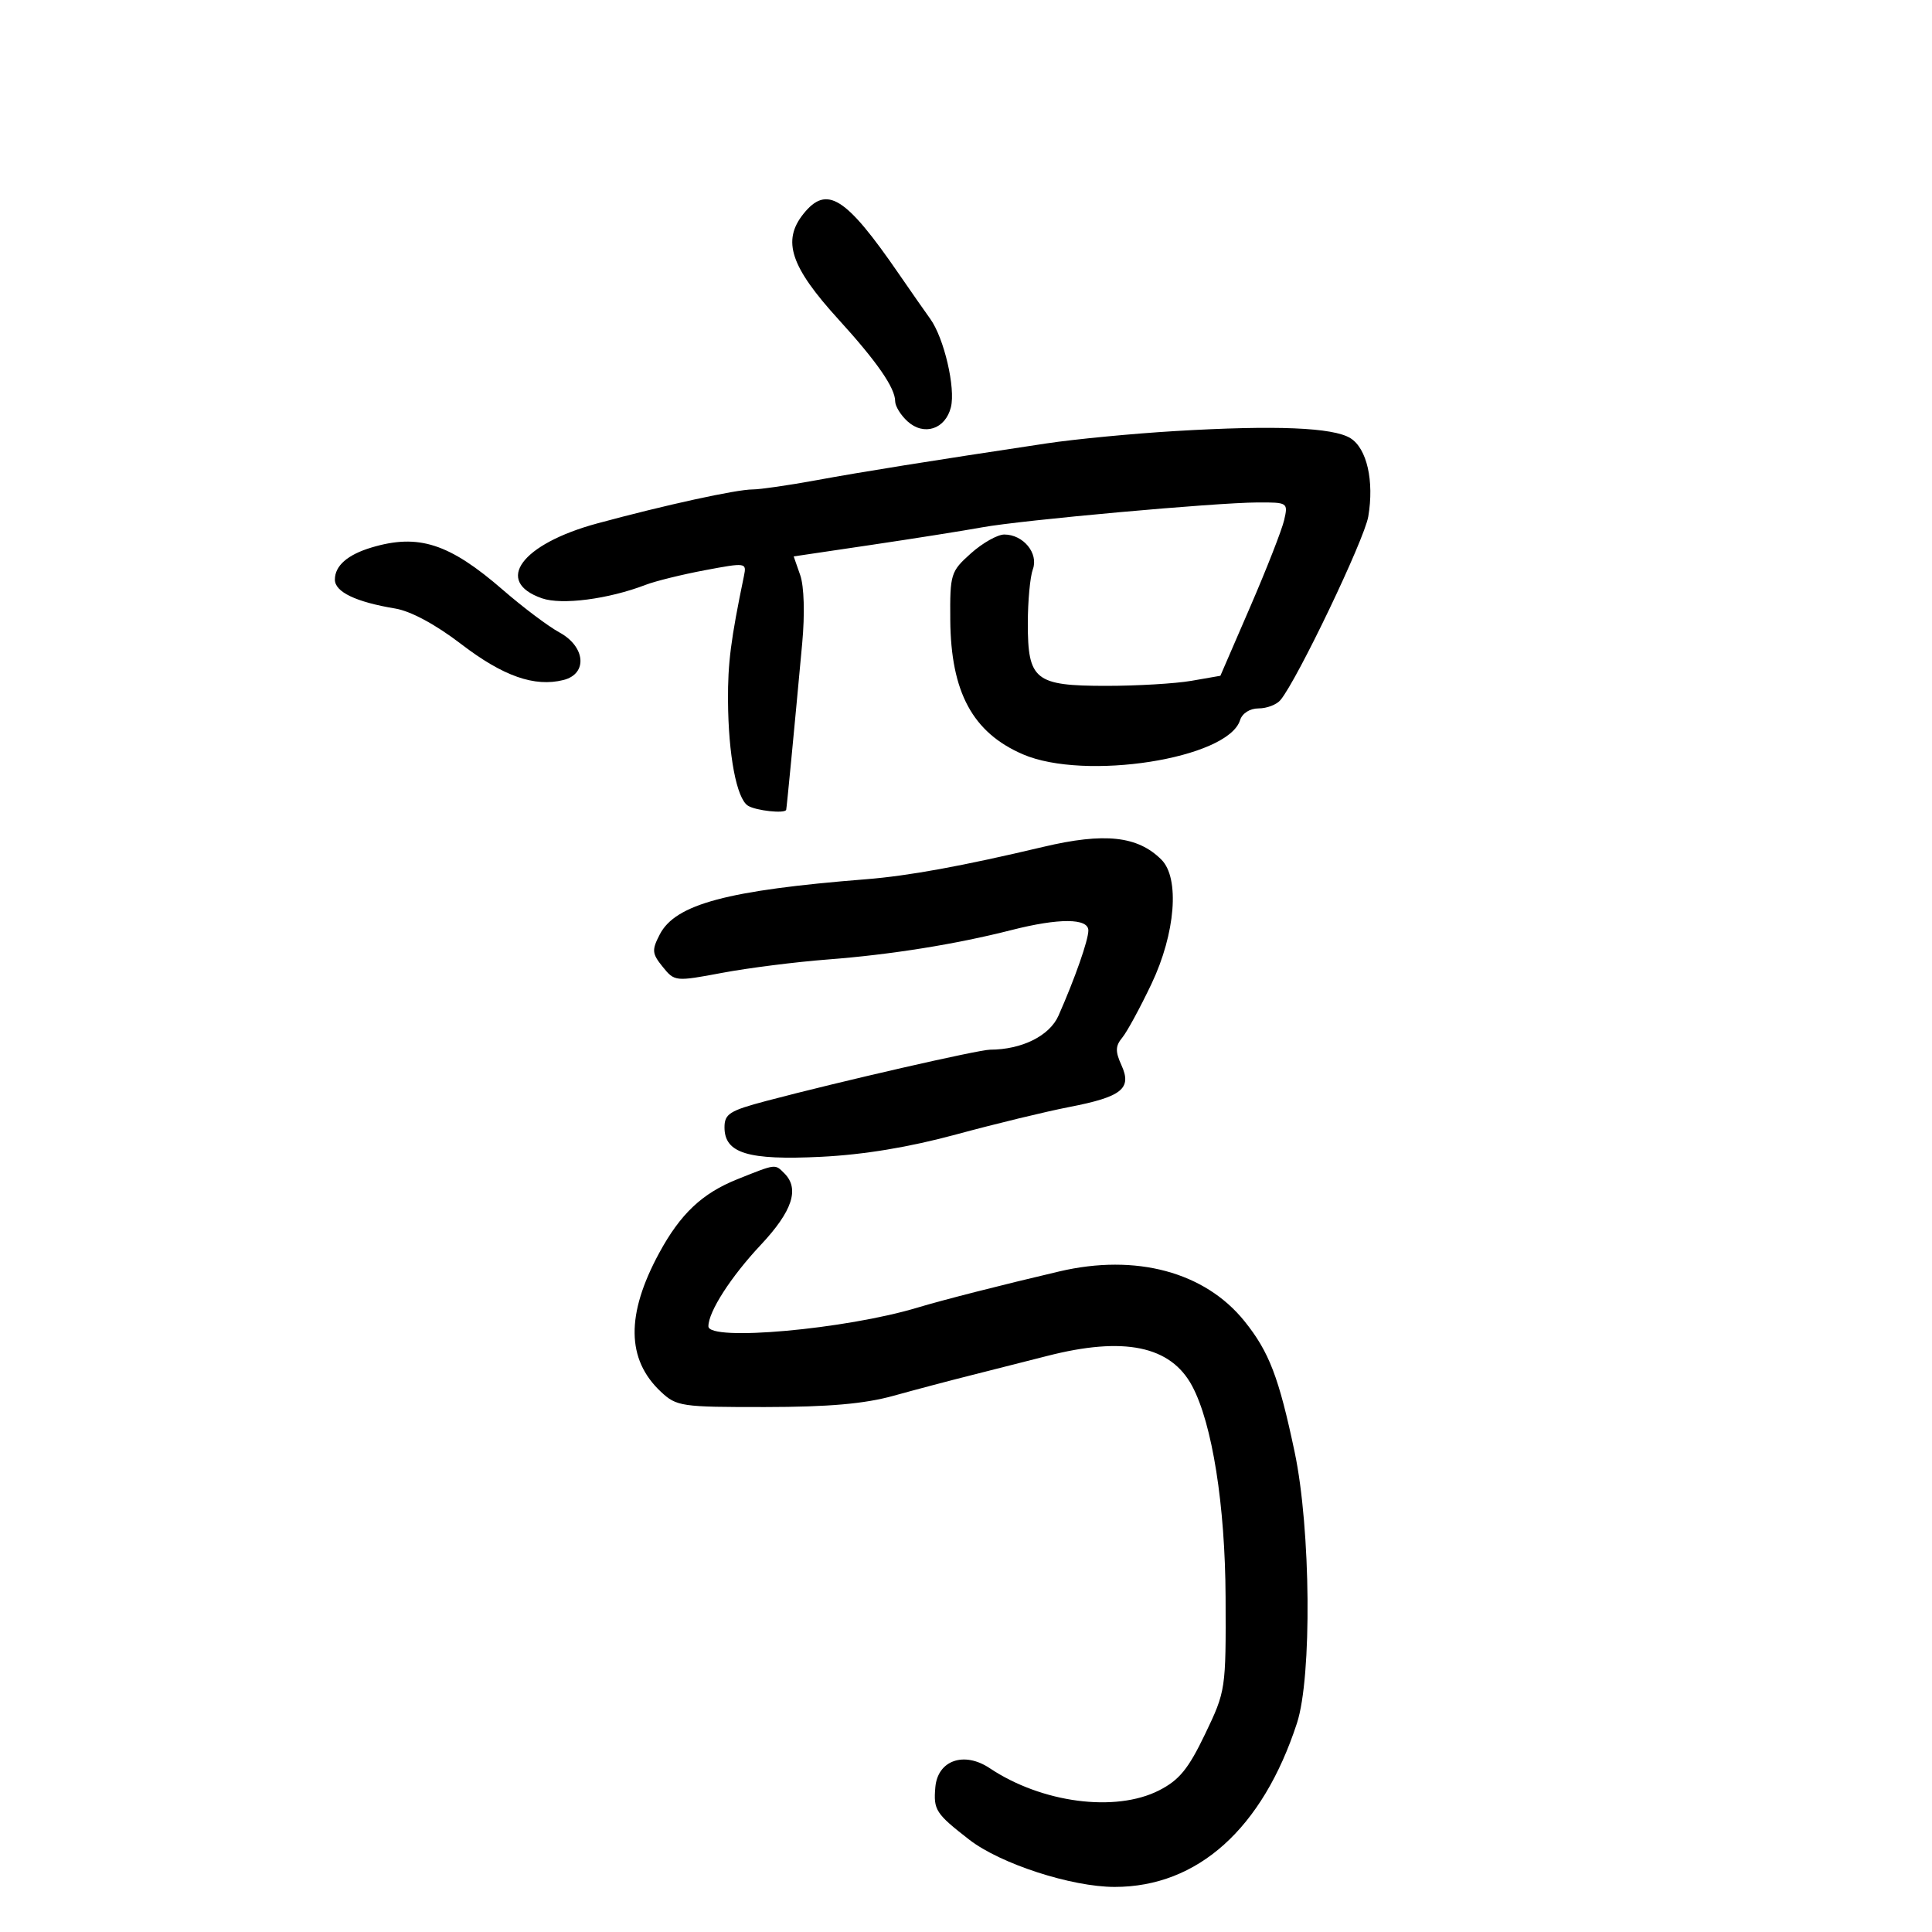 <svg xmlns="http://www.w3.org/2000/svg" width="300" height="300" viewBox="0 0 300 300" version="1.1">
	<path d="M 124.750 33.217 C 121.411 37.396, 122.751 41.420, 130.210 49.608 C 136.181 56.163, 139 60.236, 139 62.310 C 139 63.069, 139.868 64.475, 140.928 65.435 C 143.471 67.736, 146.798 66.651, 147.654 63.242 C 148.406 60.246, 146.588 52.470, 144.440 49.500 C 143.645 48.400, 141.446 45.250, 139.554 42.500 C 131.310 30.519, 128.376 28.679, 124.750 33.217 M 182.500 66.934 C 175.900 67.327, 166.900 68.190, 162.500 68.853 C 144.145 71.616, 134.063 73.229, 126.730 74.574 C 122.456 75.358, 118.020 76, 116.873 76 C 114.350 76, 103.311 78.413, 92.762 81.270 C 80.969 84.464, 76.658 90.291, 84.154 92.904 C 87.228 93.976, 94.479 93.034, 100.252 90.814 C 101.766 90.232, 105.919 89.208, 109.481 88.539 C 115.820 87.347, 115.948 87.366, 115.525 89.411 C 113.475 99.310, 113.006 102.979, 113.044 108.799 C 113.098 117.253, 114.377 123.991, 116.138 125.106 C 117.361 125.882, 121.883 126.371, 122.078 125.750 C 122.159 125.494, 123.309 113.537, 124.568 99.860 C 124.987 95.318, 124.861 91.039, 124.258 89.309 L 123.243 86.399 135.372 84.600 C 142.042 83.610, 149.750 82.388, 152.500 81.885 C 158.608 80.767, 188.692 78.049, 195.269 78.021 C 199.962 78, 200.028 78.044, 199.406 80.750 C 199.058 82.263, 196.687 88.323, 194.137 94.218 L 189.500 104.935 185 105.718 C 182.525 106.148, 176.578 106.500, 171.785 106.500 C 160.704 106.500, 159.591 105.611, 159.599 96.761 C 159.602 93.317, 159.954 89.555, 160.380 88.399 C 161.295 85.918, 158.898 83, 155.944 83 C 154.892 83, 152.562 84.315, 150.766 85.923 C 147.621 88.737, 147.502 89.121, 147.558 96.258 C 147.645 107.489, 151.035 113.763, 158.833 117.130 C 168.471 121.290, 190.656 117.810, 192.551 111.840 C 192.896 110.753, 194.080 110, 195.445 110 C 196.716 110, 198.240 109.416, 198.832 108.702 C 201.453 105.544, 211.859 83.794, 212.465 80.206 C 213.399 74.679, 212.253 69.639, 209.699 68.044 C 207.022 66.372, 198.067 66.006, 182.500 66.934 M 57.686 85.017 C 53.958 86.136, 52 87.852, 52 90.001 C 52 91.917, 55.251 93.475, 61.376 94.493 C 63.795 94.896, 67.650 96.976, 71.627 100.024 C 78.123 105.003, 83.008 106.717, 87.493 105.591 C 91.282 104.640, 90.923 100.409, 86.867 98.203 C 85.144 97.267, 81.206 94.306, 78.117 91.624 C 69.766 84.374, 64.982 82.827, 57.686 85.017 M 162 131.501 C 149.402 134.486, 141.102 136.003, 134.500 136.527 C 112.962 138.236, 104.881 140.396, 102.450 145.096 C 101.187 147.540, 101.235 148.068, 102.909 150.136 C 104.755 152.416, 104.871 152.428, 112.139 151.063 C 116.188 150.303, 123.550 149.371, 128.500 148.991 C 138.332 148.238, 148.408 146.625, 157.066 144.418 C 164.435 142.540, 169 142.564, 169 144.480 C 169 145.988, 166.918 151.927, 164.362 157.711 C 162.979 160.840, 158.684 162.979, 153.751 162.994 C 151.949 163, 130.497 167.912, 119 170.951 C 113.297 172.459, 112.500 172.962, 112.500 175.055 C 112.500 179.080, 116.138 180.189, 127.500 179.628 C 134.150 179.299, 141.185 178.134, 148.500 176.149 C 154.550 174.507, 162.425 172.597, 166 171.904 C 174.207 170.314, 175.797 169.045, 174.140 165.407 C 173.164 163.266, 173.189 162.421, 174.266 161.120 C 175.004 160.229, 177.046 156.472, 178.804 152.771 C 182.525 144.937, 183.211 136.354, 180.345 133.488 C 176.662 129.805, 171.515 129.247, 162 131.501 M 114.500 183.109 C 109.025 185.298, 105.649 188.486, 102.349 194.580 C 97.187 204.113, 97.273 211.094, 102.614 216.103 C 105.055 218.392, 105.783 218.499, 118.835 218.485 C 128.698 218.474, 134.239 217.988, 138.750 216.735 C 142.188 215.781, 147.588 214.352, 150.750 213.560 C 153.912 212.769, 159.230 211.419, 162.566 210.560 C 174.522 207.485, 181.779 208.981, 185.112 215.209 C 188.238 221.050, 190.247 233.728, 190.308 248 C 190.369 262.350, 190.336 262.570, 187.130 269.258 C 184.533 274.676, 183.117 276.410, 179.985 278.008 C 173.213 281.463, 161.758 279.961, 153.673 274.558 C 149.700 271.903, 145.604 273.341, 145.239 277.518 C 144.930 281.056, 145.289 281.611, 150.500 285.660 C 155.317 289.403, 166.385 293, 173.085 293 C 185.975 293, 196.040 283.958, 201.391 267.572 C 203.737 260.388, 203.543 237.394, 201.037 225.500 C 198.588 213.874, 197.075 209.921, 193.254 205.167 C 187.103 197.512, 176.401 194.631, 164.500 197.424 C 155.606 199.511, 146.355 201.871, 142.500 203.036 C 131.337 206.410, 110 208.323, 110 205.950 C 110 203.680, 113.490 198.254, 118.129 193.310 C 123.045 188.072, 124.194 184.594, 121.800 182.200 C 120.317 180.717, 120.553 180.688, 114.500 183.109" stroke="none" fill="black" fill-rule="evenodd"/>
</svg>